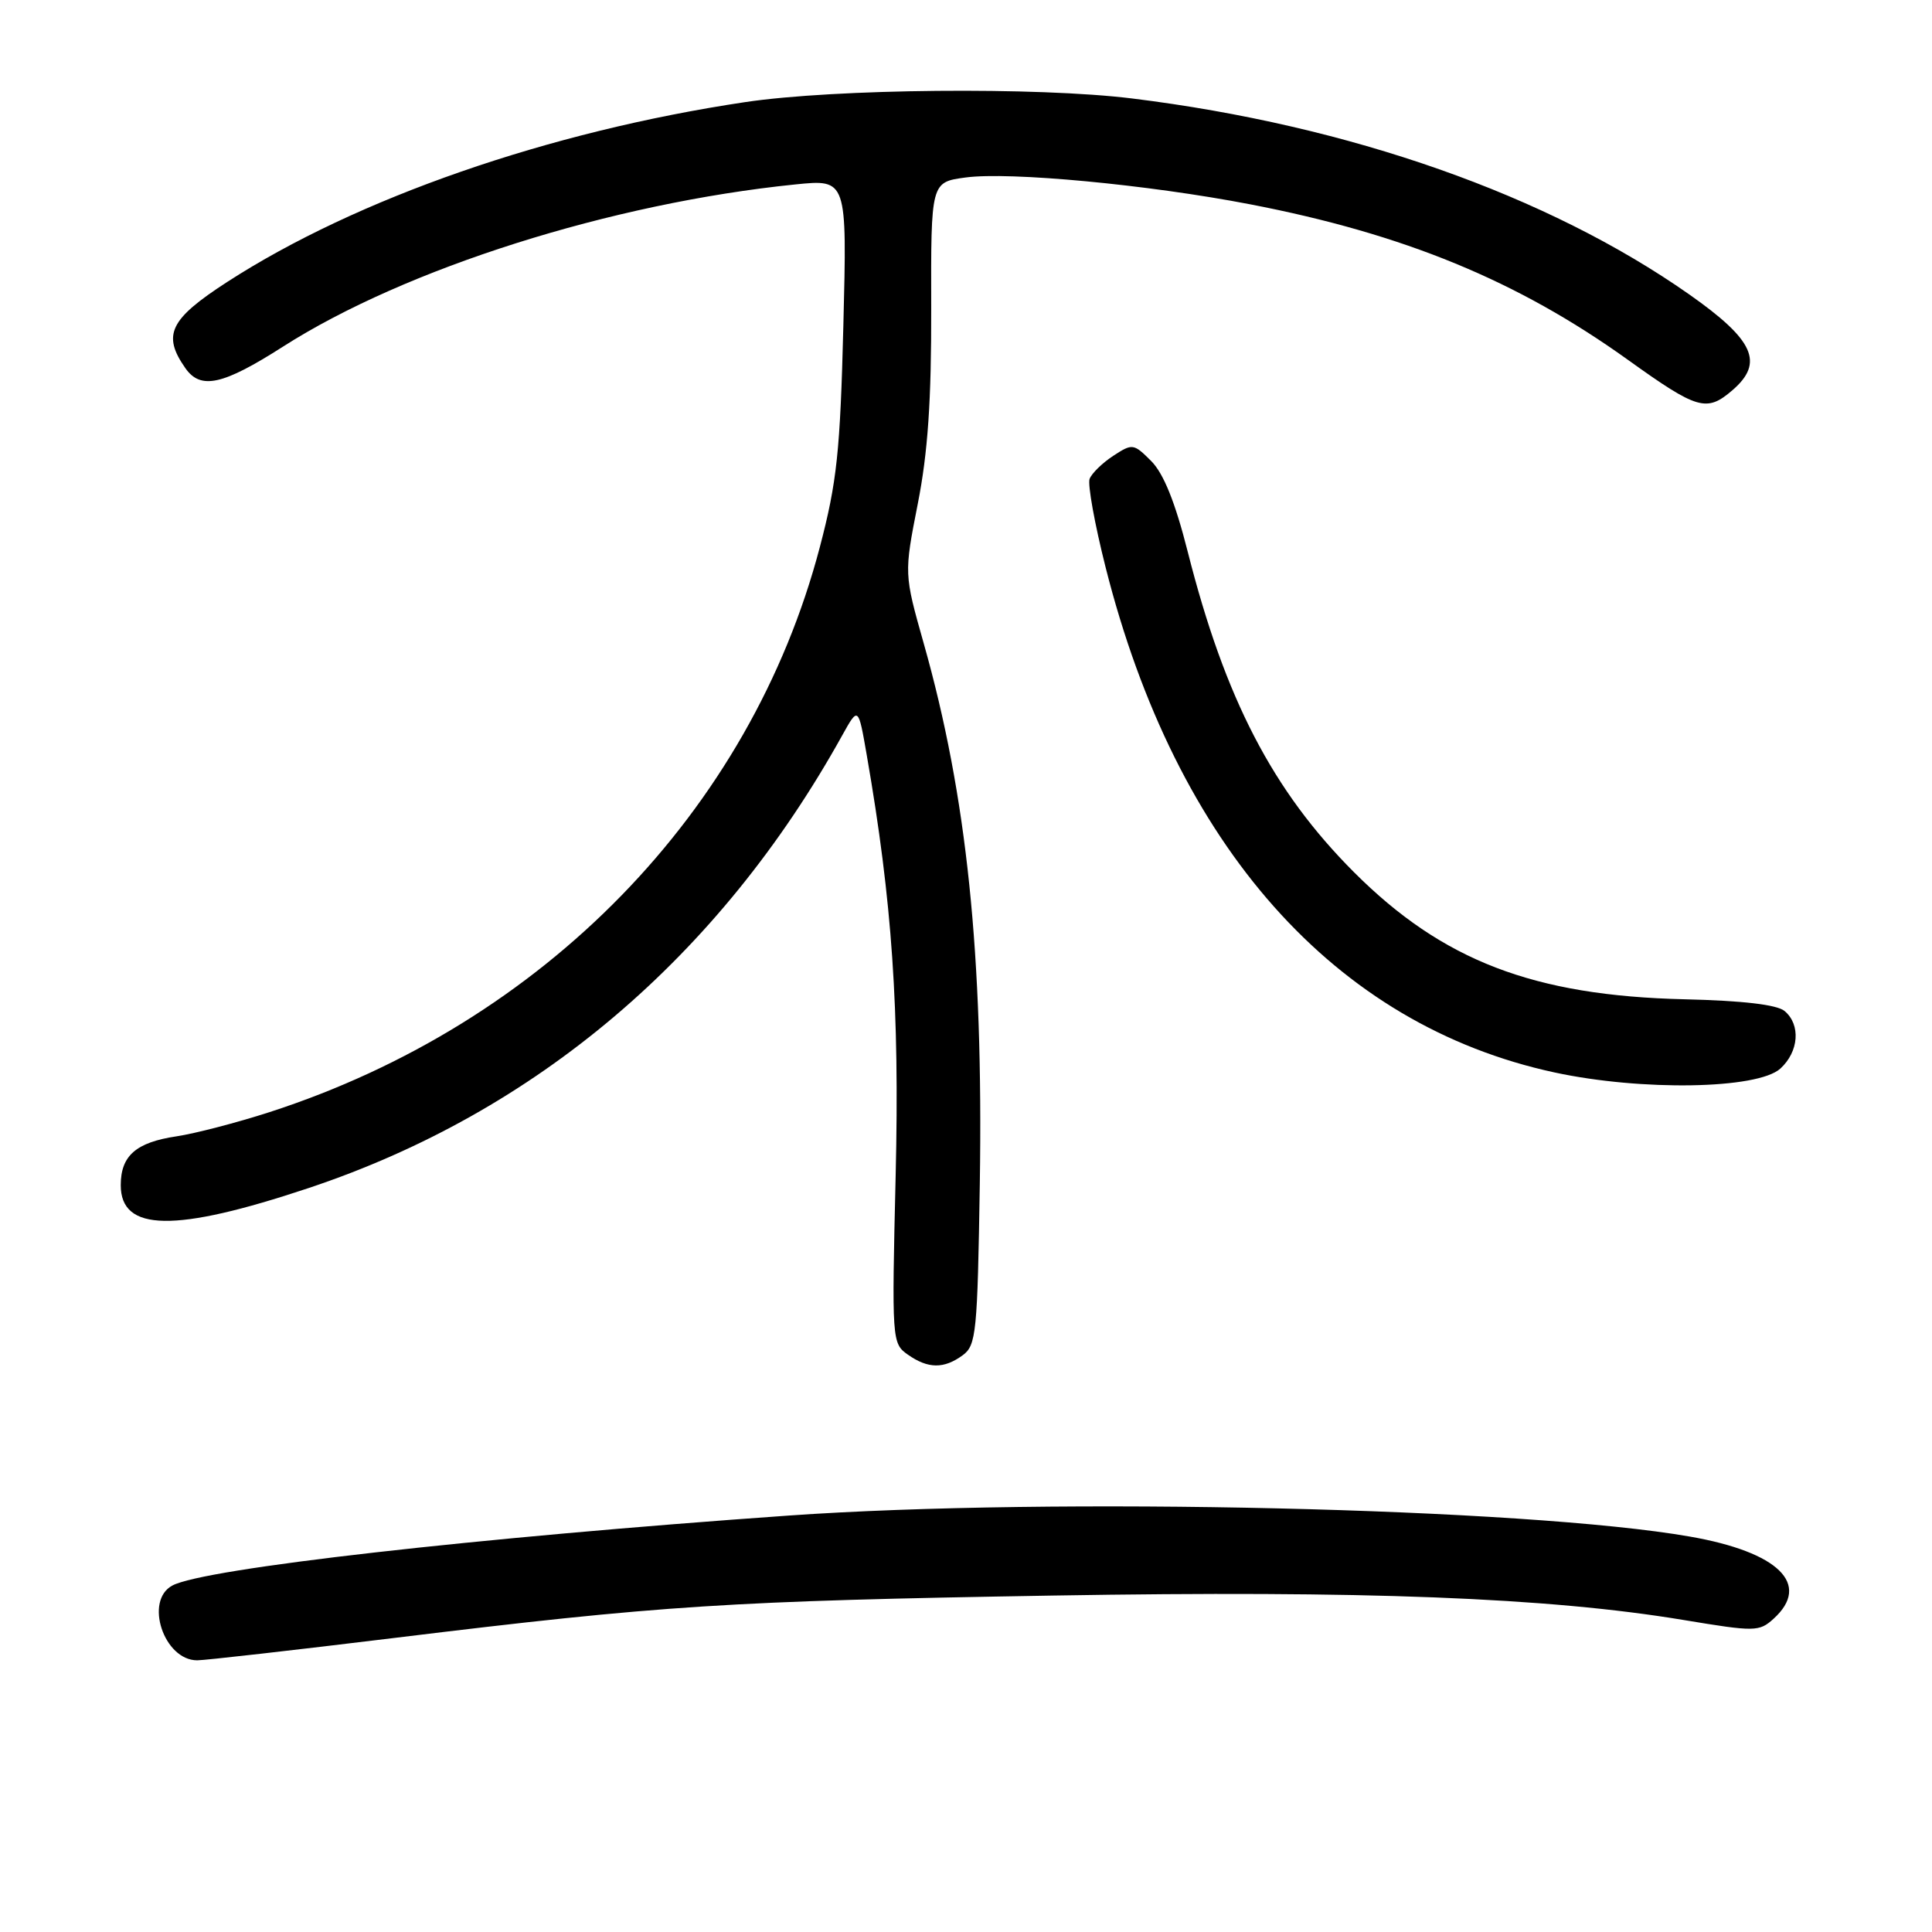 <?xml version="1.0" encoding="UTF-8" standalone="no"?>
<!DOCTYPE svg PUBLIC "-//W3C//DTD SVG 1.1//EN" "http://www.w3.org/Graphics/SVG/1.1/DTD/svg11.dtd" >
<svg xmlns="http://www.w3.org/2000/svg" xmlns:xlink="http://www.w3.org/1999/xlink" version="1.1" viewBox="0 0 256 256">
 <g >
 <path fill="currentColor"
d=" M 52.22 217.04 C 87.84 212.69 96.53 212.14 139.50 211.42 C 180.75 210.73 205.14 211.68 223.10 214.66 C 232.55 216.23 233.10 216.22 235.00 214.50 C 240.05 209.93 235.68 205.65 223.89 203.60 C 202.21 199.81 139.45 198.36 104.50 200.82 C 63.11 203.74 27.05 207.83 22.84 210.09 C 19.09 212.09 21.71 220.00 26.13 220.00 C 27.12 220.00 38.87 218.67 52.22 217.04 Z  M 127.56 179.58 C 129.36 178.27 129.52 176.58 129.83 156.83 C 130.30 126.48 128.12 105.46 122.40 85.26 C 119.79 76.03 119.79 76.03 121.61 66.76 C 122.95 59.97 123.42 53.06 123.39 40.82 C 123.35 24.14 123.35 24.14 127.93 23.52 C 133.74 22.73 152.10 24.46 165.64 27.07 C 186.07 31.01 201.09 37.20 215.68 47.66 C 224.94 54.30 226.13 54.65 229.55 51.71 C 233.79 48.06 232.44 45.06 223.83 39.01 C 205.06 25.84 178.84 16.61 150.03 13.05 C 137.50 11.50 110.64 11.75 98.74 13.53 C 72.72 17.42 47.27 26.26 30.09 37.37 C 22.48 42.30 21.47 44.37 24.56 48.78 C 26.59 51.68 29.52 51.03 37.50 45.93 C 53.73 35.56 81.02 26.92 105.37 24.44 C 112.24 23.74 112.24 23.74 111.75 43.12 C 111.33 59.84 110.90 63.87 108.63 72.50 C 99.42 107.52 72.06 135.61 35.69 147.37 C 31.39 148.76 25.85 150.20 23.39 150.57 C 18.02 151.37 16.00 153.14 16.00 157.04 C 16.00 163.22 23.15 163.34 40.87 157.43 C 71.01 147.39 95.35 126.74 111.61 97.42 C 113.73 93.61 113.73 93.61 114.85 100.06 C 118.22 119.43 119.20 133.73 118.68 155.75 C 118.16 177.66 118.18 178.01 120.30 179.50 C 122.98 181.38 125.07 181.40 127.56 179.58 Z  M 235.90 141.60 C 238.37 139.35 238.63 135.77 236.46 133.96 C 235.45 133.12 230.88 132.59 223.21 132.41 C 203.20 131.94 191.13 127.29 179.42 115.58 C 168.64 104.79 162.32 92.61 157.37 73.07 C 155.72 66.56 154.18 62.73 152.54 61.09 C 150.21 58.76 150.05 58.74 147.51 60.40 C 146.07 61.34 144.66 62.72 144.38 63.45 C 144.10 64.18 145.05 69.44 146.49 75.14 C 155.83 112.15 176.85 135.81 205.96 142.10 C 217.50 144.59 232.87 144.33 235.90 141.60 Z "/>
</g>
</svg>